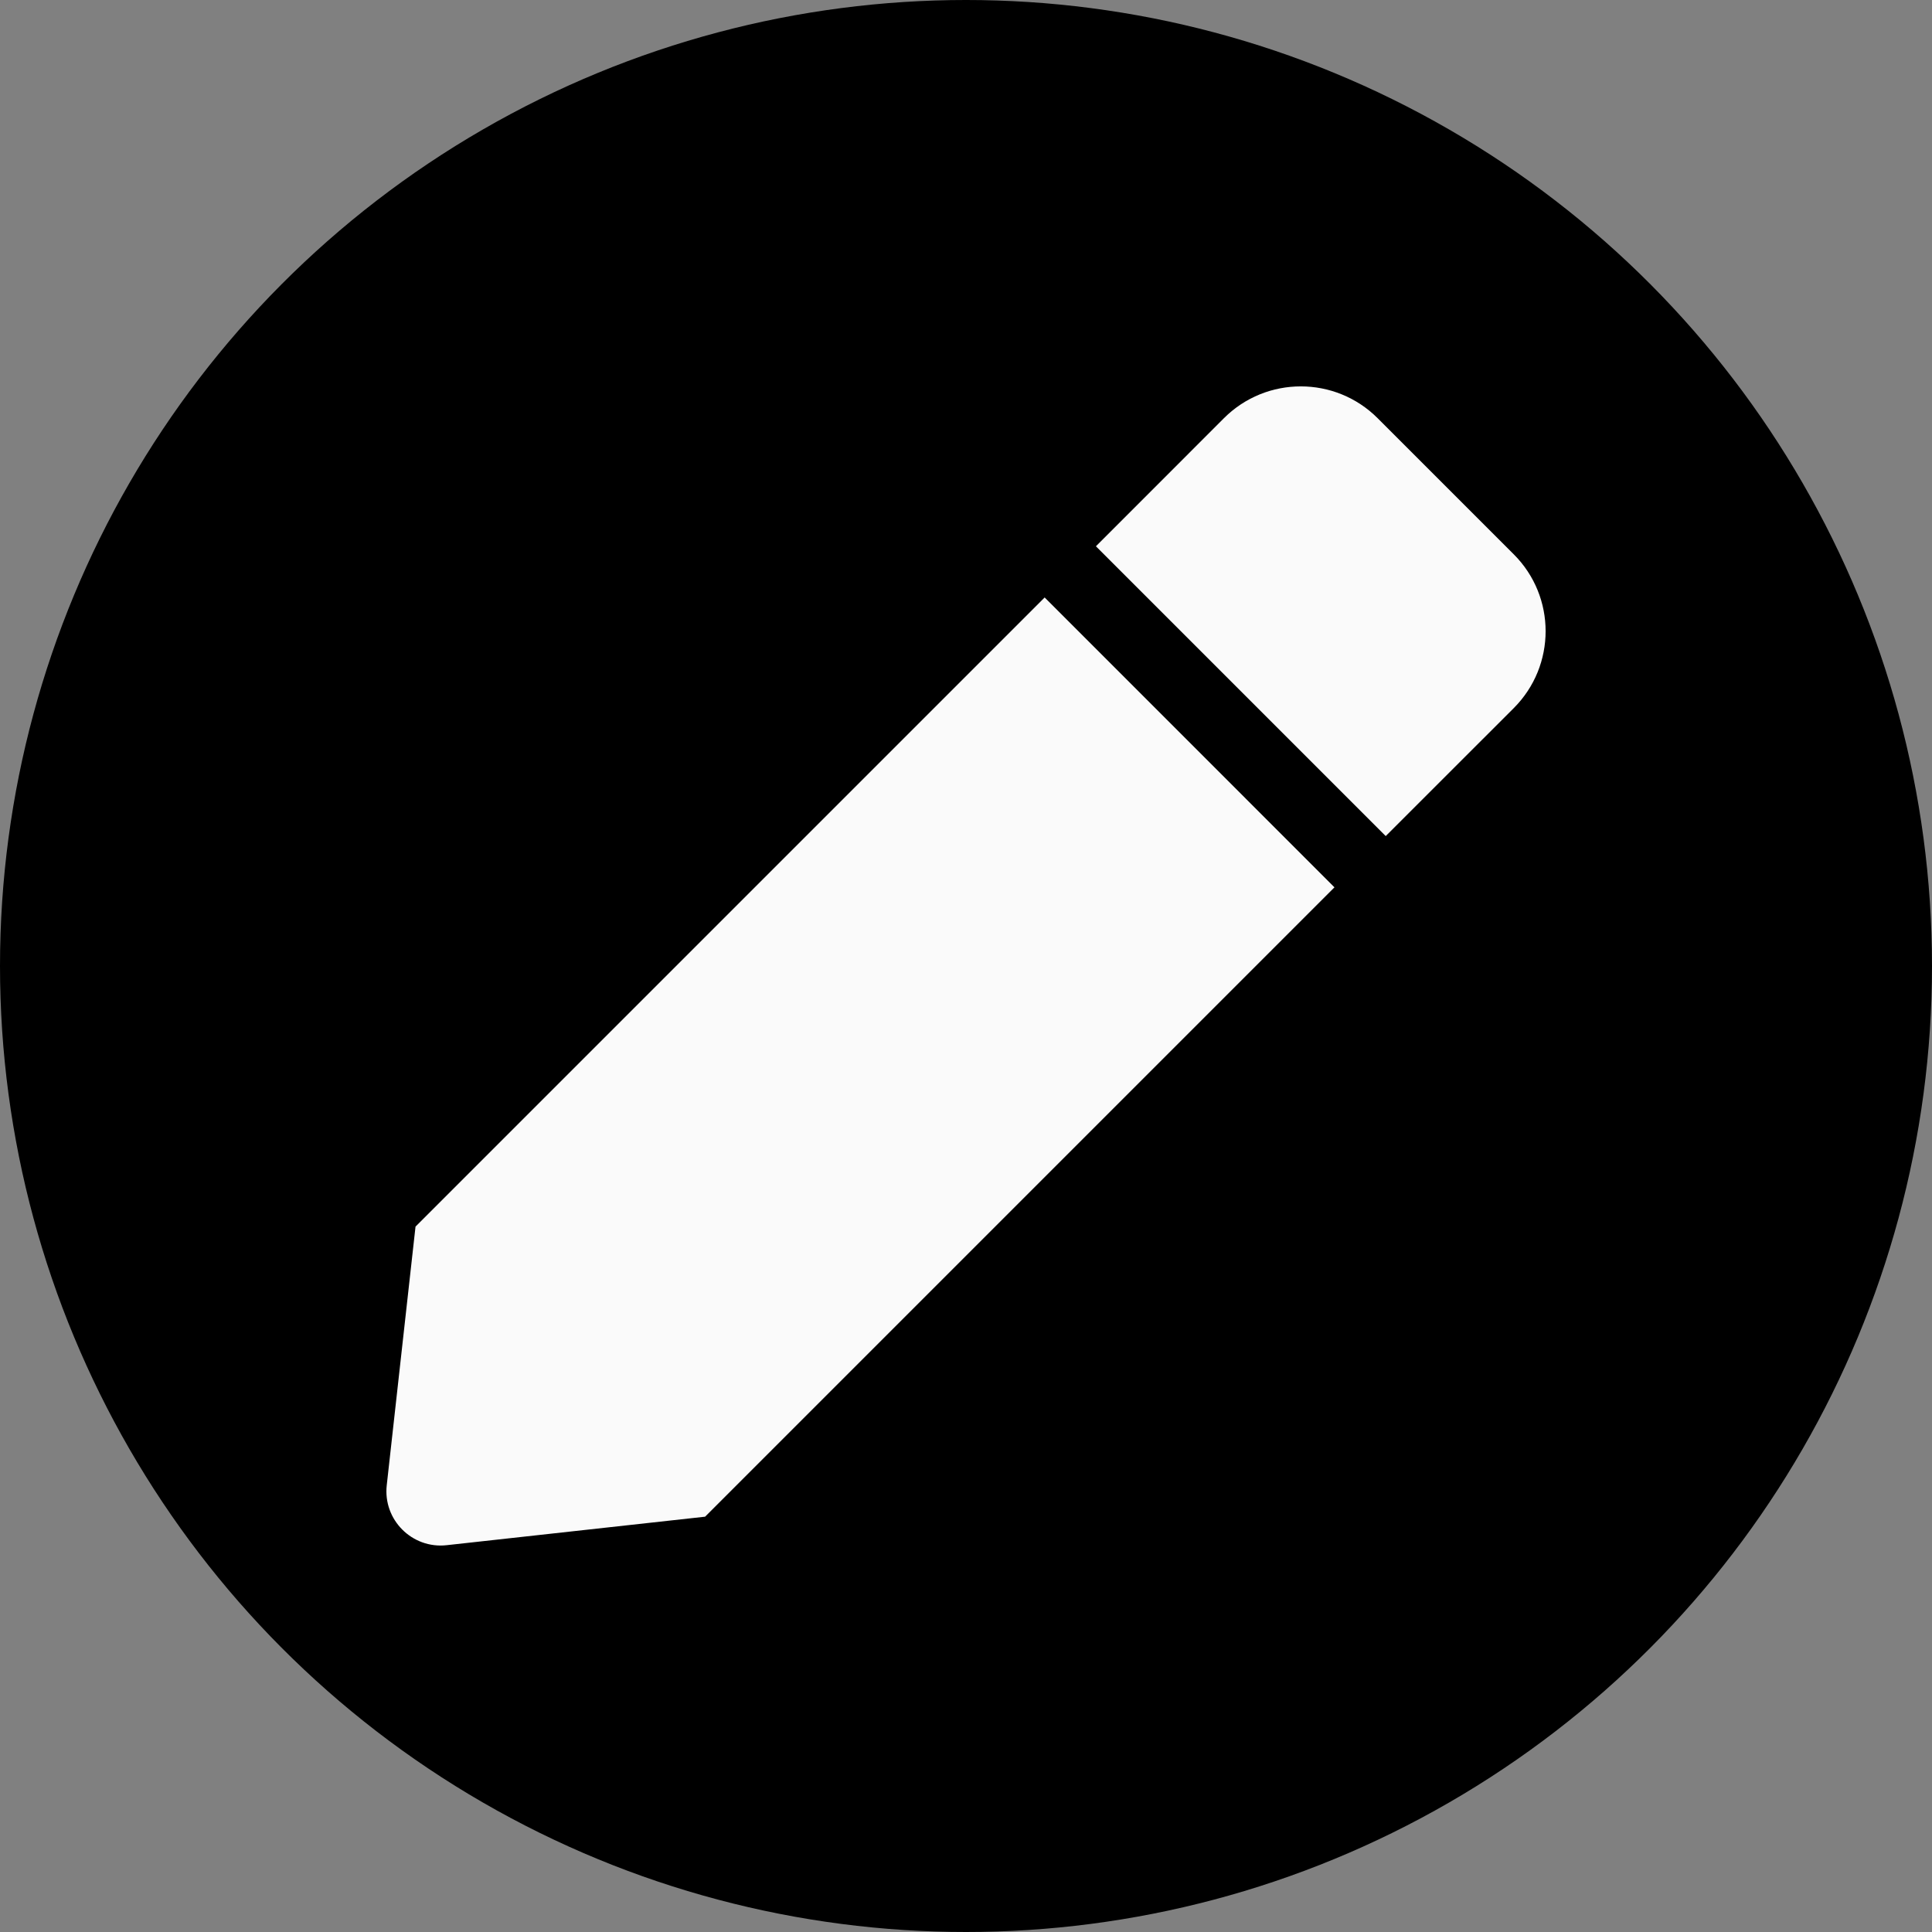 <svg width="28" height="28" viewBox="0 0 28 28" fill="none" xmlns="http://www.w3.org/2000/svg">
<rect x="0" y="0" width="28" height="28" fill="#808080" stroke="none"/>
<circle cx="14" cy="14" r="14" fill="black"/>
<path d="M15.14 8.659L19.34 12.86L10.219 21.981L6.474 22.394C5.973 22.45 5.549 22.026 5.605 21.525L6.022 17.777L15.14 8.659ZM21.939 8.034L19.966 6.061C19.351 5.446 18.353 5.446 17.738 6.061L15.883 7.917L20.083 12.117L21.939 10.262C22.554 9.646 22.554 8.649 21.939 8.034Z" fill="#FAFAFA"/>
</svg>

